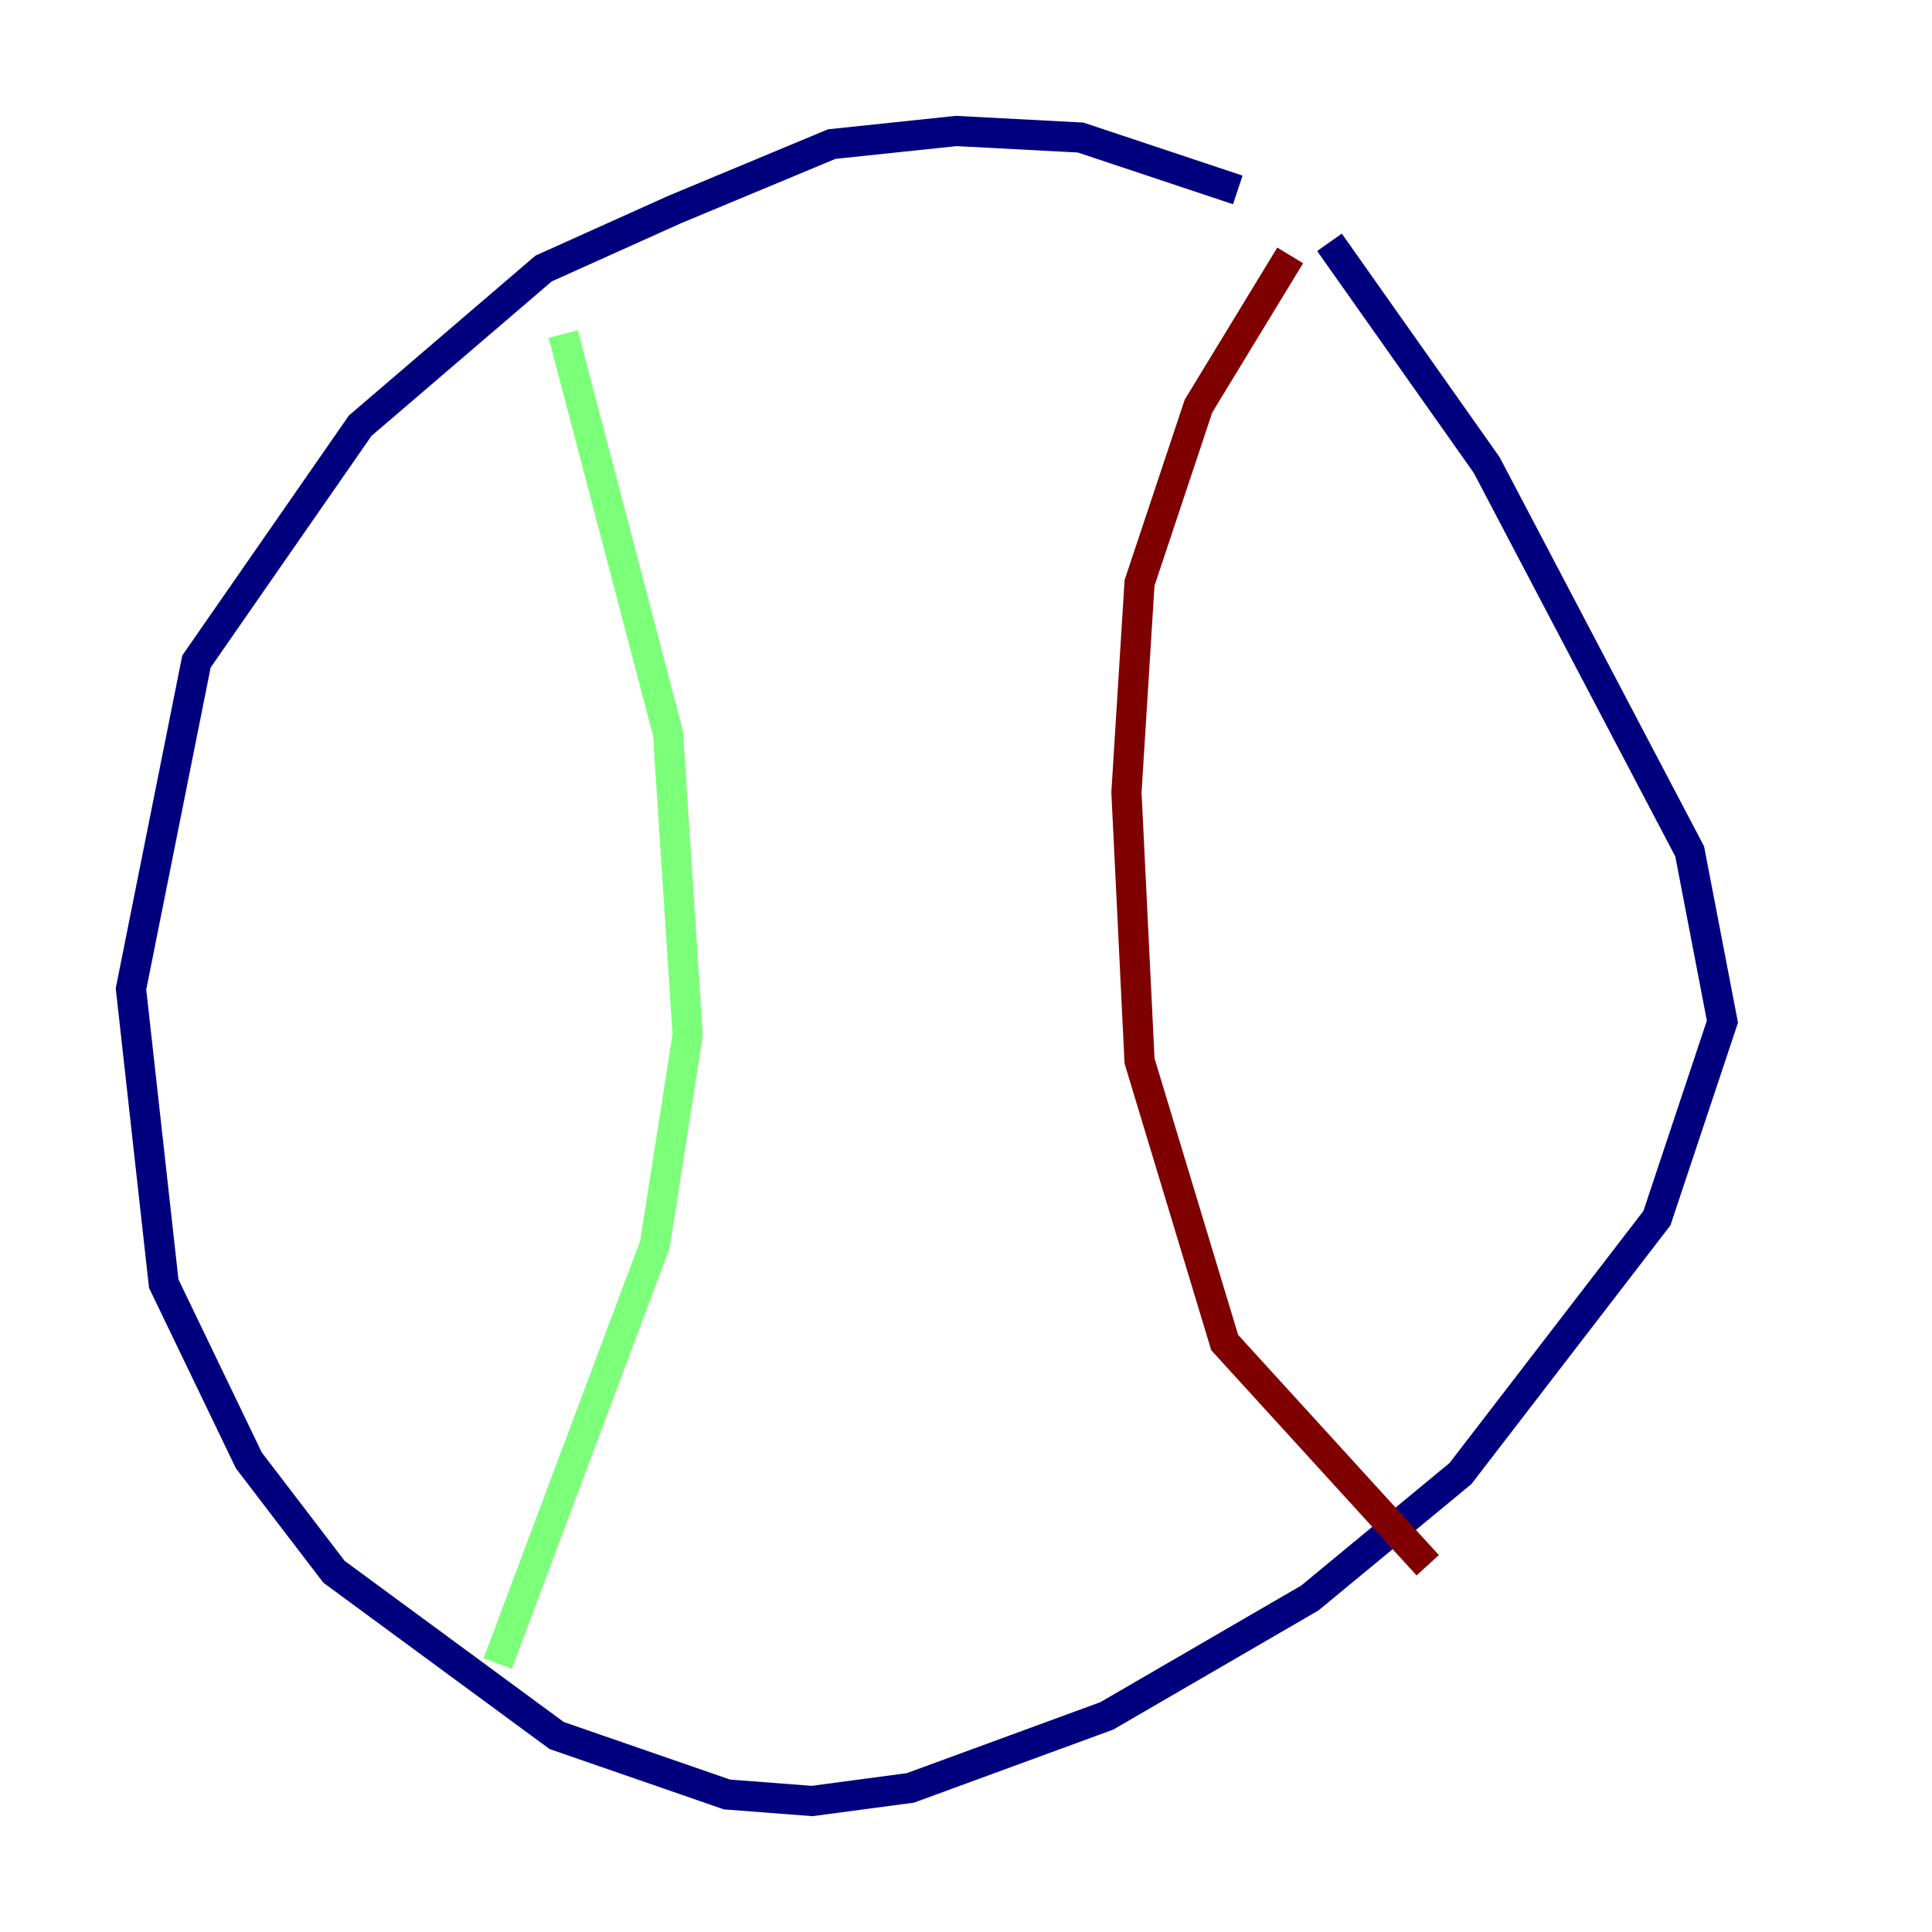 <?xml version="1.0" encoding="utf-8" ?>
<svg baseProfile="tiny" height="128" version="1.2" viewBox="0,0,128,128" width="128" xmlns="http://www.w3.org/2000/svg" xmlns:ev="http://www.w3.org/2001/xml-events" xmlns:xlink="http://www.w3.org/1999/xlink"><defs /><polyline fill="none" points="82.007,12.583 71.593,9.112 63.349,8.678 55.105,9.546 44.691,13.885 36.014,17.79 23.864,28.203 13.017,43.824 8.678,65.519 10.848,85.044 16.488,96.759 22.129,104.136 36.881,114.983 48.163,118.888 53.803,119.322 60.312,118.454 73.329,113.681 86.78,105.871 96.759,97.627 109.776,80.705 114.115,67.688 111.946,56.407 98.495,30.807 88.081,16.054" stroke="#00007f" stroke-width="2" /><polyline fill="none" points="37.315,22.129 44.258,48.597 45.559,68.556 43.39,82.441 32.976,110.21" stroke="#7cff79" stroke-width="2" /><polyline fill="none" points="85.478,16.922 79.403,26.902 75.498,38.617 74.63,52.502 75.498,70.291 81.139,88.949 94.59,103.702" stroke="#7f0000" stroke-width="2" /></svg>